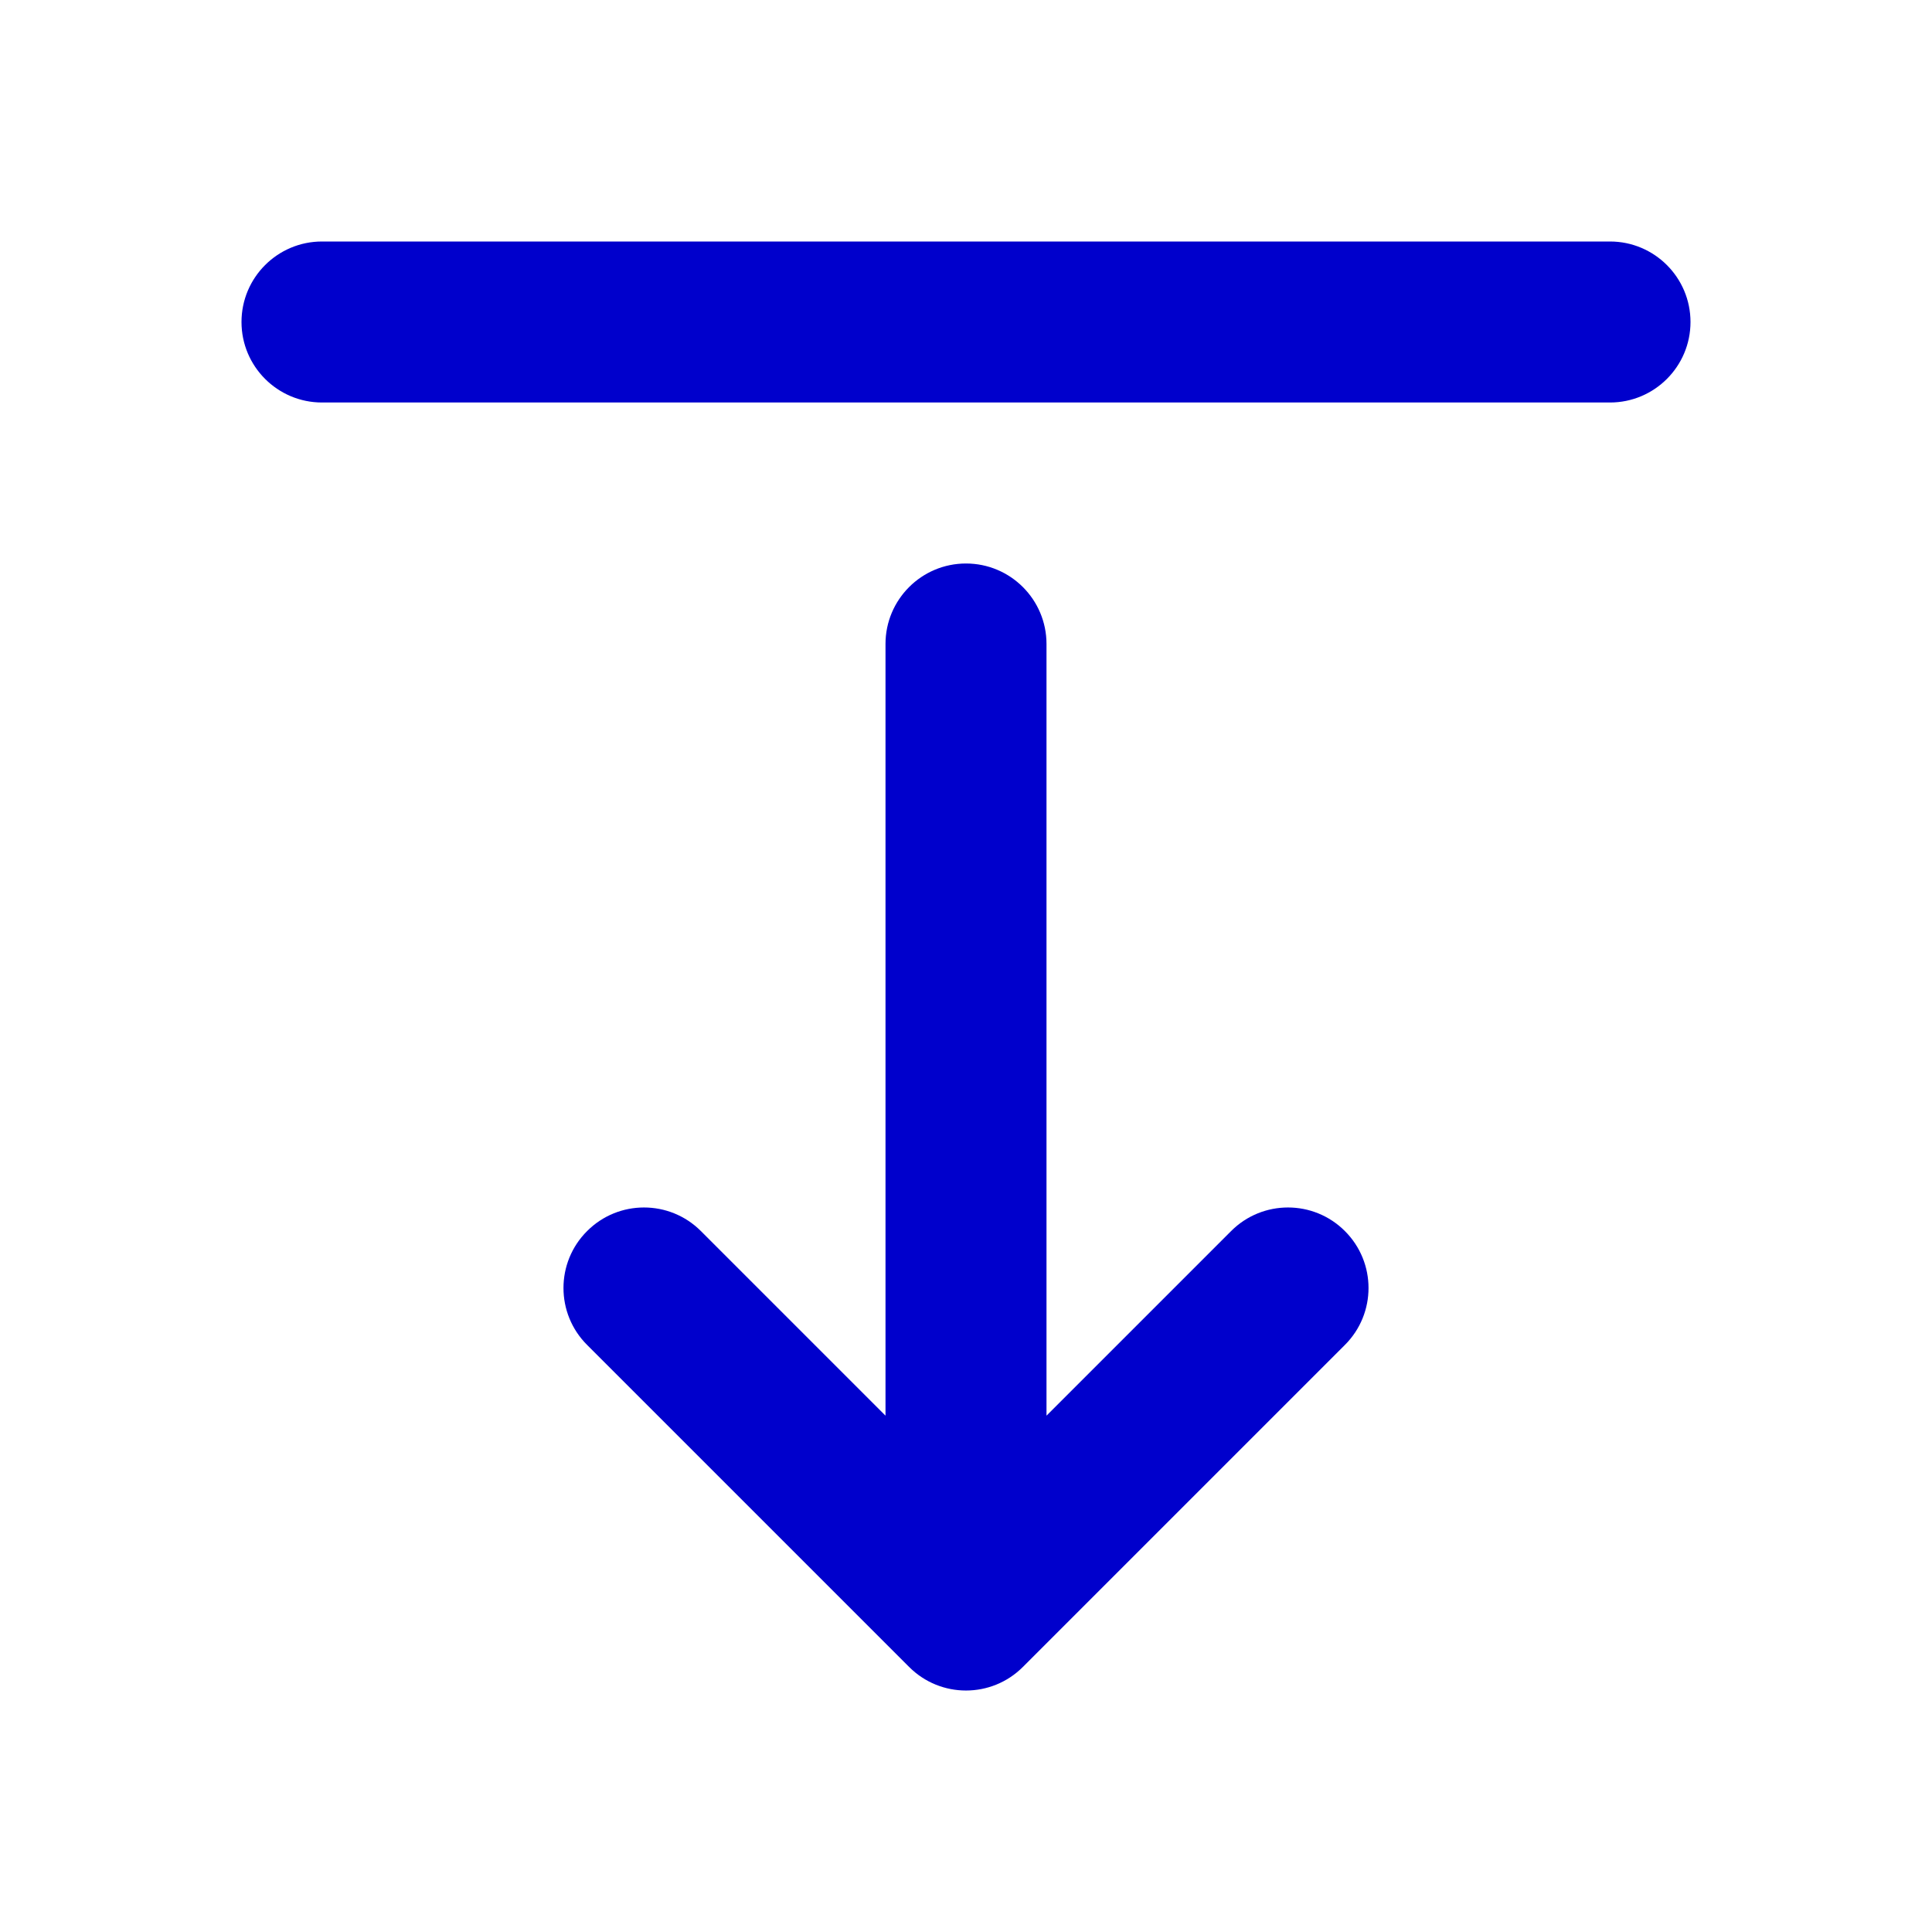 <svg width="24" height="24" viewBox="0 0 24 24" fill="none" xmlns="http://www.w3.org/2000/svg">
<path fill-rule="evenodd" clip-rule="evenodd" d="M3 4C3 3.448 3.448 3 4 3H20C20.552 3 21 3.448 21 4C21 4.552 20.552 5 20 5H4C3.448 5 3 4.552 3 4ZM12 7C12.552 7 13 7.448 13 8V17.586L15.293 15.293C15.683 14.902 16.317 14.902 16.707 15.293C17.098 15.683 17.098 16.317 16.707 16.707L12.707 20.707C12.317 21.098 11.683 21.098 11.293 20.707L7.293 16.707C6.902 16.317 6.902 15.683 7.293 15.293C7.683 14.902 8.317 14.902 8.707 15.293L11 17.586V8C11 7.448 11.448 7 12 7Z" fill="#0000CC"/>
</svg>
